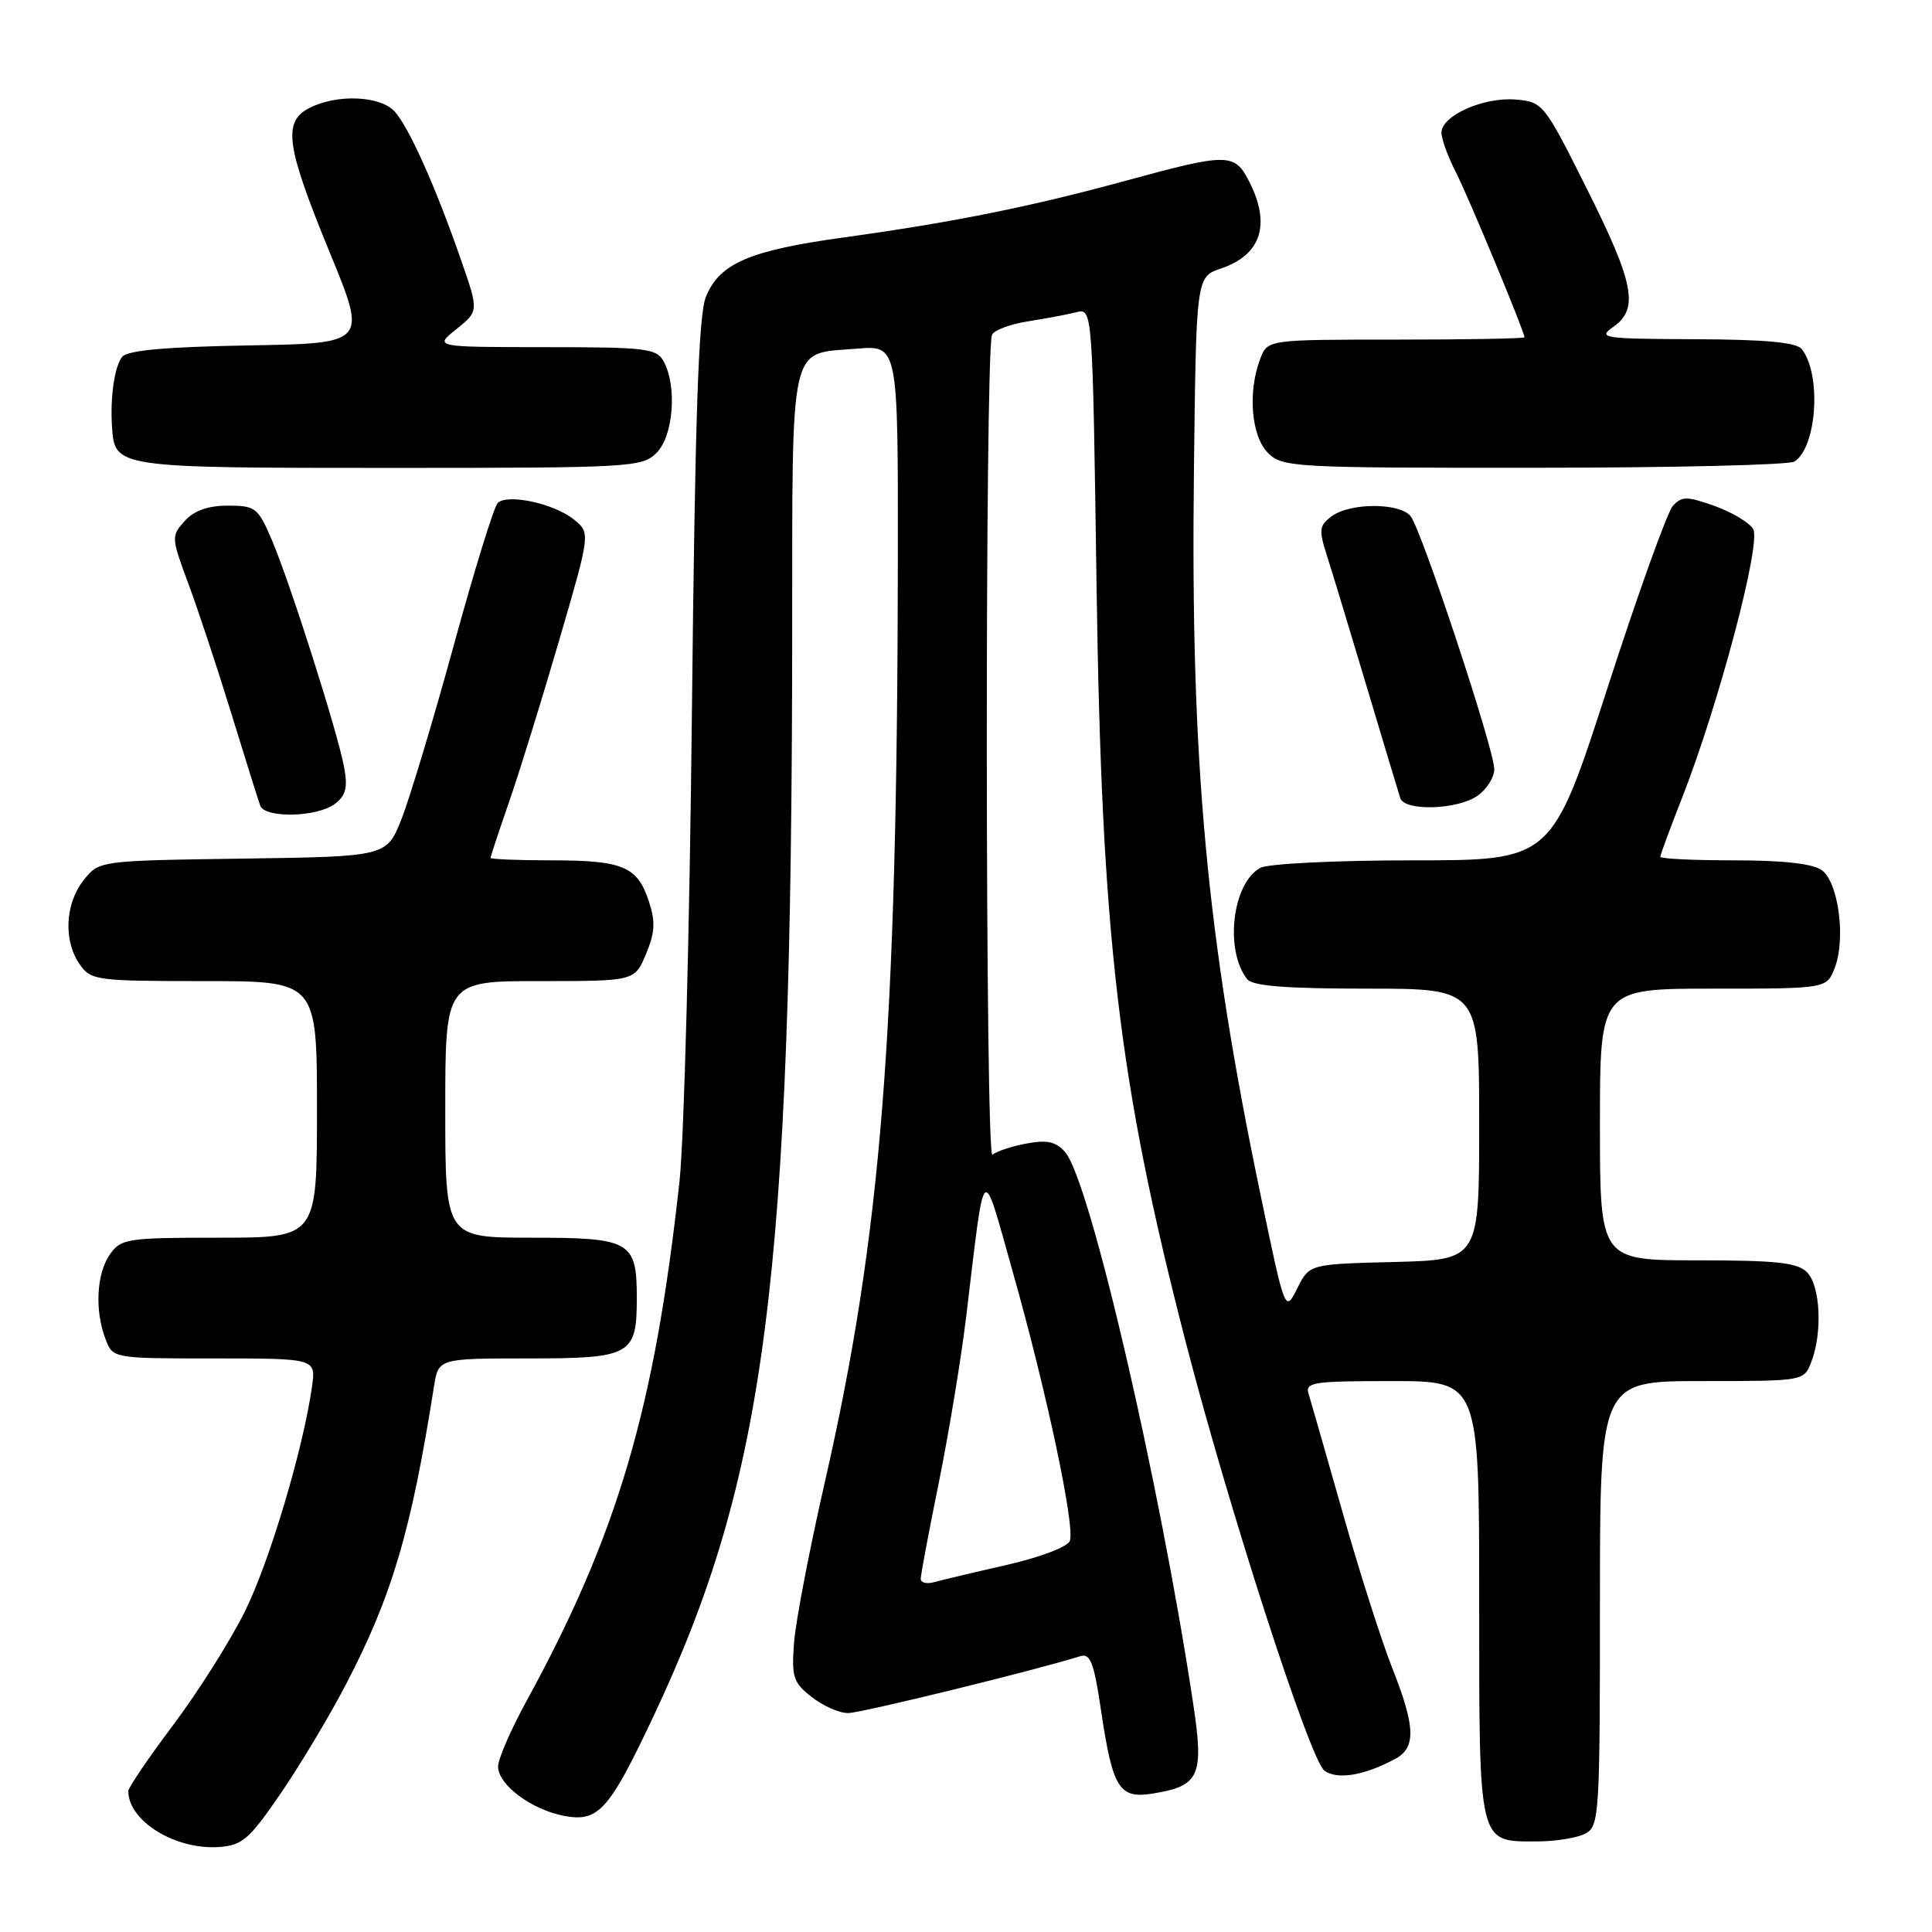 <?xml version="1.0" encoding="UTF-8" standalone="no"?>
<!DOCTYPE svg PUBLIC "-//W3C//DTD SVG 1.1//EN" "http://www.w3.org/Graphics/SVG/1.1/DTD/svg11.dtd" >
<svg xmlns="http://www.w3.org/2000/svg" xmlns:xlink="http://www.w3.org/1999/xlink" version="1.1" viewBox="0 0 256 256">
 <g >
 <path fill="currentColor"
d=" M 37.18 237.66 C 39.76 233.89 43.68 227.35 45.88 223.11 C 51.96 211.43 54.48 202.88 57.50 183.75 C 58.09 180.00 58.09 180.00 69.92 180.00 C 83.63 180.00 84.38 179.58 84.38 172.00 C 84.38 164.46 83.58 164.00 70.38 164.00 C 59.00 164.00 59.00 164.00 59.00 147.00 C 59.00 130.00 59.00 130.00 71.55 130.00 C 84.10 130.00 84.10 130.00 85.60 126.41 C 86.79 123.55 86.87 122.14 85.97 119.41 C 84.45 114.80 82.54 114.00 73.07 114.00 C 68.63 114.00 65.00 113.85 65.00 113.67 C 65.00 113.50 66.08 110.23 67.40 106.42 C 68.73 102.62 71.71 93.00 74.03 85.06 C 78.25 70.62 78.25 70.62 76.05 68.84 C 73.44 66.72 67.22 65.38 65.95 66.65 C 65.45 67.15 62.82 75.65 60.12 85.53 C 57.41 95.41 54.30 105.75 53.21 108.50 C 51.24 113.50 51.24 113.50 32.17 113.77 C 13.11 114.04 13.11 114.04 11.06 116.66 C 8.61 119.76 8.39 124.69 10.56 127.78 C 12.05 129.91 12.75 130.00 27.06 130.00 C 42.00 130.00 42.00 130.00 42.00 147.00 C 42.00 164.00 42.00 164.00 29.06 164.00 C 16.82 164.00 16.03 164.12 14.56 166.22 C 12.79 168.75 12.53 173.65 13.98 177.43 C 14.95 180.00 14.95 180.00 28.41 180.00 C 41.87 180.00 41.87 180.00 41.34 183.75 C 40.17 192.00 35.73 206.89 32.46 213.50 C 30.56 217.35 26.30 224.10 23.00 228.50 C 19.70 232.90 17.00 236.87 17.00 237.32 C 16.99 241.28 23.20 245.13 28.99 244.74 C 32.09 244.53 33.02 243.73 37.18 237.66 Z  M 210.07 242.96 C 211.91 241.98 212.00 240.57 212.00 212.46 C 212.00 183.00 212.00 183.00 225.52 183.00 C 239.05 183.00 239.05 183.00 240.02 180.43 C 241.51 176.53 241.20 170.34 239.43 168.57 C 238.16 167.30 235.35 167.00 224.93 167.00 C 212.00 167.00 212.00 167.00 212.00 149.00 C 212.00 131.00 212.00 131.00 227.02 131.00 C 242.05 131.00 242.05 131.00 243.11 128.25 C 244.60 124.41 243.61 116.92 241.41 115.31 C 240.22 114.44 236.32 114.00 229.81 114.00 C 224.41 114.00 220.00 113.79 220.00 113.53 C 220.00 113.27 221.29 109.78 222.86 105.78 C 227.75 93.32 233.42 71.90 232.30 70.09 C 231.76 69.22 229.44 67.84 227.16 67.03 C 223.51 65.74 222.85 65.74 221.66 67.03 C 220.93 67.84 217.01 78.74 212.97 91.25 C 205.61 114.00 205.61 114.00 187.24 114.00 C 177.00 114.00 168.05 114.44 167.01 114.99 C 163.29 116.99 162.23 125.90 165.26 129.75 C 165.97 130.65 170.41 131.00 181.12 131.00 C 196.00 131.00 196.00 131.00 196.00 148.97 C 196.00 166.93 196.00 166.93 184.75 167.22 C 173.50 167.50 173.50 167.50 171.89 170.72 C 170.28 173.94 170.28 173.94 167.04 158.37 C 159.86 123.95 157.75 101.07 158.20 62.59 C 158.50 36.68 158.50 36.68 161.80 35.57 C 167.15 33.77 168.44 29.68 165.47 23.95 C 163.57 20.27 162.64 20.27 149.23 23.93 C 136.49 27.41 126.34 29.45 111.75 31.47 C 99.30 33.19 95.35 34.89 93.54 39.32 C 92.55 41.73 92.10 55.08 91.68 94.50 C 91.38 123.10 90.64 151.00 90.04 156.50 C 86.74 186.68 81.86 203.26 69.77 225.39 C 67.69 229.18 66.00 233.08 66.00 234.07 C 66.00 236.50 70.43 239.80 74.78 240.62 C 79.29 241.46 80.71 239.88 86.55 227.50 C 101.54 195.74 104.90 169.63 104.97 84.37 C 105.00 44.49 104.45 46.96 113.56 46.20 C 119.00 45.75 119.00 45.75 118.97 74.13 C 118.89 137.05 116.79 163.57 109.27 196.50 C 107.26 205.30 105.44 214.80 105.22 217.61 C 104.87 222.21 105.10 222.94 107.55 224.86 C 109.05 226.04 111.22 227.00 112.38 226.99 C 114.12 226.98 137.21 221.32 143.12 219.46 C 144.47 219.03 144.95 220.27 145.88 226.55 C 147.44 237.02 148.28 238.38 152.78 237.65 C 158.95 236.65 159.55 235.32 158.11 225.79 C 153.67 196.34 144.40 156.41 141.15 152.68 C 139.92 151.27 138.76 151.01 136.03 151.52 C 134.09 151.88 132.05 152.55 131.50 153.01 C 130.55 153.79 130.49 47.09 131.44 44.39 C 131.65 43.78 133.78 42.97 136.16 42.59 C 138.55 42.21 141.46 41.67 142.63 41.37 C 144.77 40.84 144.77 40.84 145.30 77.67 C 145.97 124.24 148.21 143.28 157.03 177.50 C 162.75 199.71 173.59 233.23 175.49 234.62 C 177.20 235.86 180.74 235.28 184.86 233.07 C 187.66 231.57 187.57 228.82 184.45 220.94 C 183.05 217.40 180.11 208.20 177.93 200.50 C 175.74 192.80 173.71 185.71 173.41 184.75 C 172.91 183.15 173.87 183.00 184.43 183.00 C 196.00 183.00 196.00 183.00 196.00 211.93 C 196.00 244.75 195.82 244.00 203.64 244.00 C 206.11 244.00 209.00 243.53 210.07 242.96 Z  M 44.37 106.52 C 45.84 105.41 46.10 104.36 45.59 101.61 C 44.70 96.89 38.40 77.09 36.00 71.50 C 34.19 67.27 33.84 67.00 30.19 67.00 C 27.56 67.00 25.72 67.65 24.47 69.04 C 22.68 71.02 22.69 71.24 24.94 77.29 C 26.21 80.70 28.78 88.45 30.64 94.50 C 32.50 100.55 34.23 106.06 34.48 106.75 C 35.10 108.45 42.04 108.29 44.37 106.52 Z  M 195.78 105.44 C 197.00 104.59 198.00 103.01 198.00 101.93 C 198.00 99.30 188.34 70.12 186.90 68.38 C 185.42 66.60 178.93 66.60 176.49 68.39 C 174.79 69.63 174.72 70.17 175.83 73.64 C 176.51 75.76 178.88 83.58 181.10 91.00 C 183.32 98.42 185.32 105.06 185.54 105.75 C 186.10 107.52 193.11 107.31 195.78 105.44 Z  M 87.00 60.00 C 89.22 57.78 89.74 51.25 87.96 47.93 C 87.01 46.16 85.74 46.00 72.21 46.00 C 57.50 45.99 57.50 45.99 60.48 43.61 C 63.45 41.23 63.45 41.23 61.06 34.36 C 57.71 24.73 54.20 16.88 52.30 14.78 C 50.40 12.68 44.66 12.43 41.00 14.31 C 37.43 16.13 37.89 19.33 43.71 33.50 C 48.65 45.50 48.65 45.50 32.92 45.77 C 22.02 45.96 16.90 46.42 16.20 47.27 C 15.17 48.52 14.57 52.70 14.85 56.68 C 15.21 61.96 15.49 62.00 51.57 62.00 C 83.67 62.00 85.08 61.92 87.00 60.00 Z  M 237.77 61.16 C 240.75 59.27 241.38 49.61 238.74 46.25 C 238.04 45.37 233.89 44.98 224.63 44.95 C 212.40 44.90 211.65 44.79 213.75 43.33 C 217.20 40.92 216.56 37.58 210.25 24.98 C 204.59 13.67 204.44 13.50 200.81 13.19 C 196.58 12.84 191.00 15.33 191.00 17.57 C 191.00 18.40 191.85 20.75 192.90 22.80 C 194.60 26.13 202.00 43.94 202.00 44.69 C 202.00 44.86 194.34 45.00 184.98 45.00 C 167.95 45.00 167.95 45.00 166.98 47.57 C 165.31 51.94 165.80 57.80 168.00 60.00 C 169.92 61.92 171.32 62.00 203.25 61.98 C 221.54 61.98 237.07 61.61 237.77 61.16 Z  M 122.00 209.20 C 122.00 208.69 123.08 202.93 124.41 196.39 C 125.73 189.85 127.36 180.00 128.02 174.50 C 130.57 153.31 130.04 153.83 134.20 168.54 C 138.69 184.43 142.48 202.30 141.76 204.18 C 141.46 204.97 137.80 206.36 133.36 207.37 C 129.04 208.35 124.71 209.38 123.75 209.65 C 122.79 209.92 122.00 209.72 122.00 209.20 Z "/>
</g>
</svg>